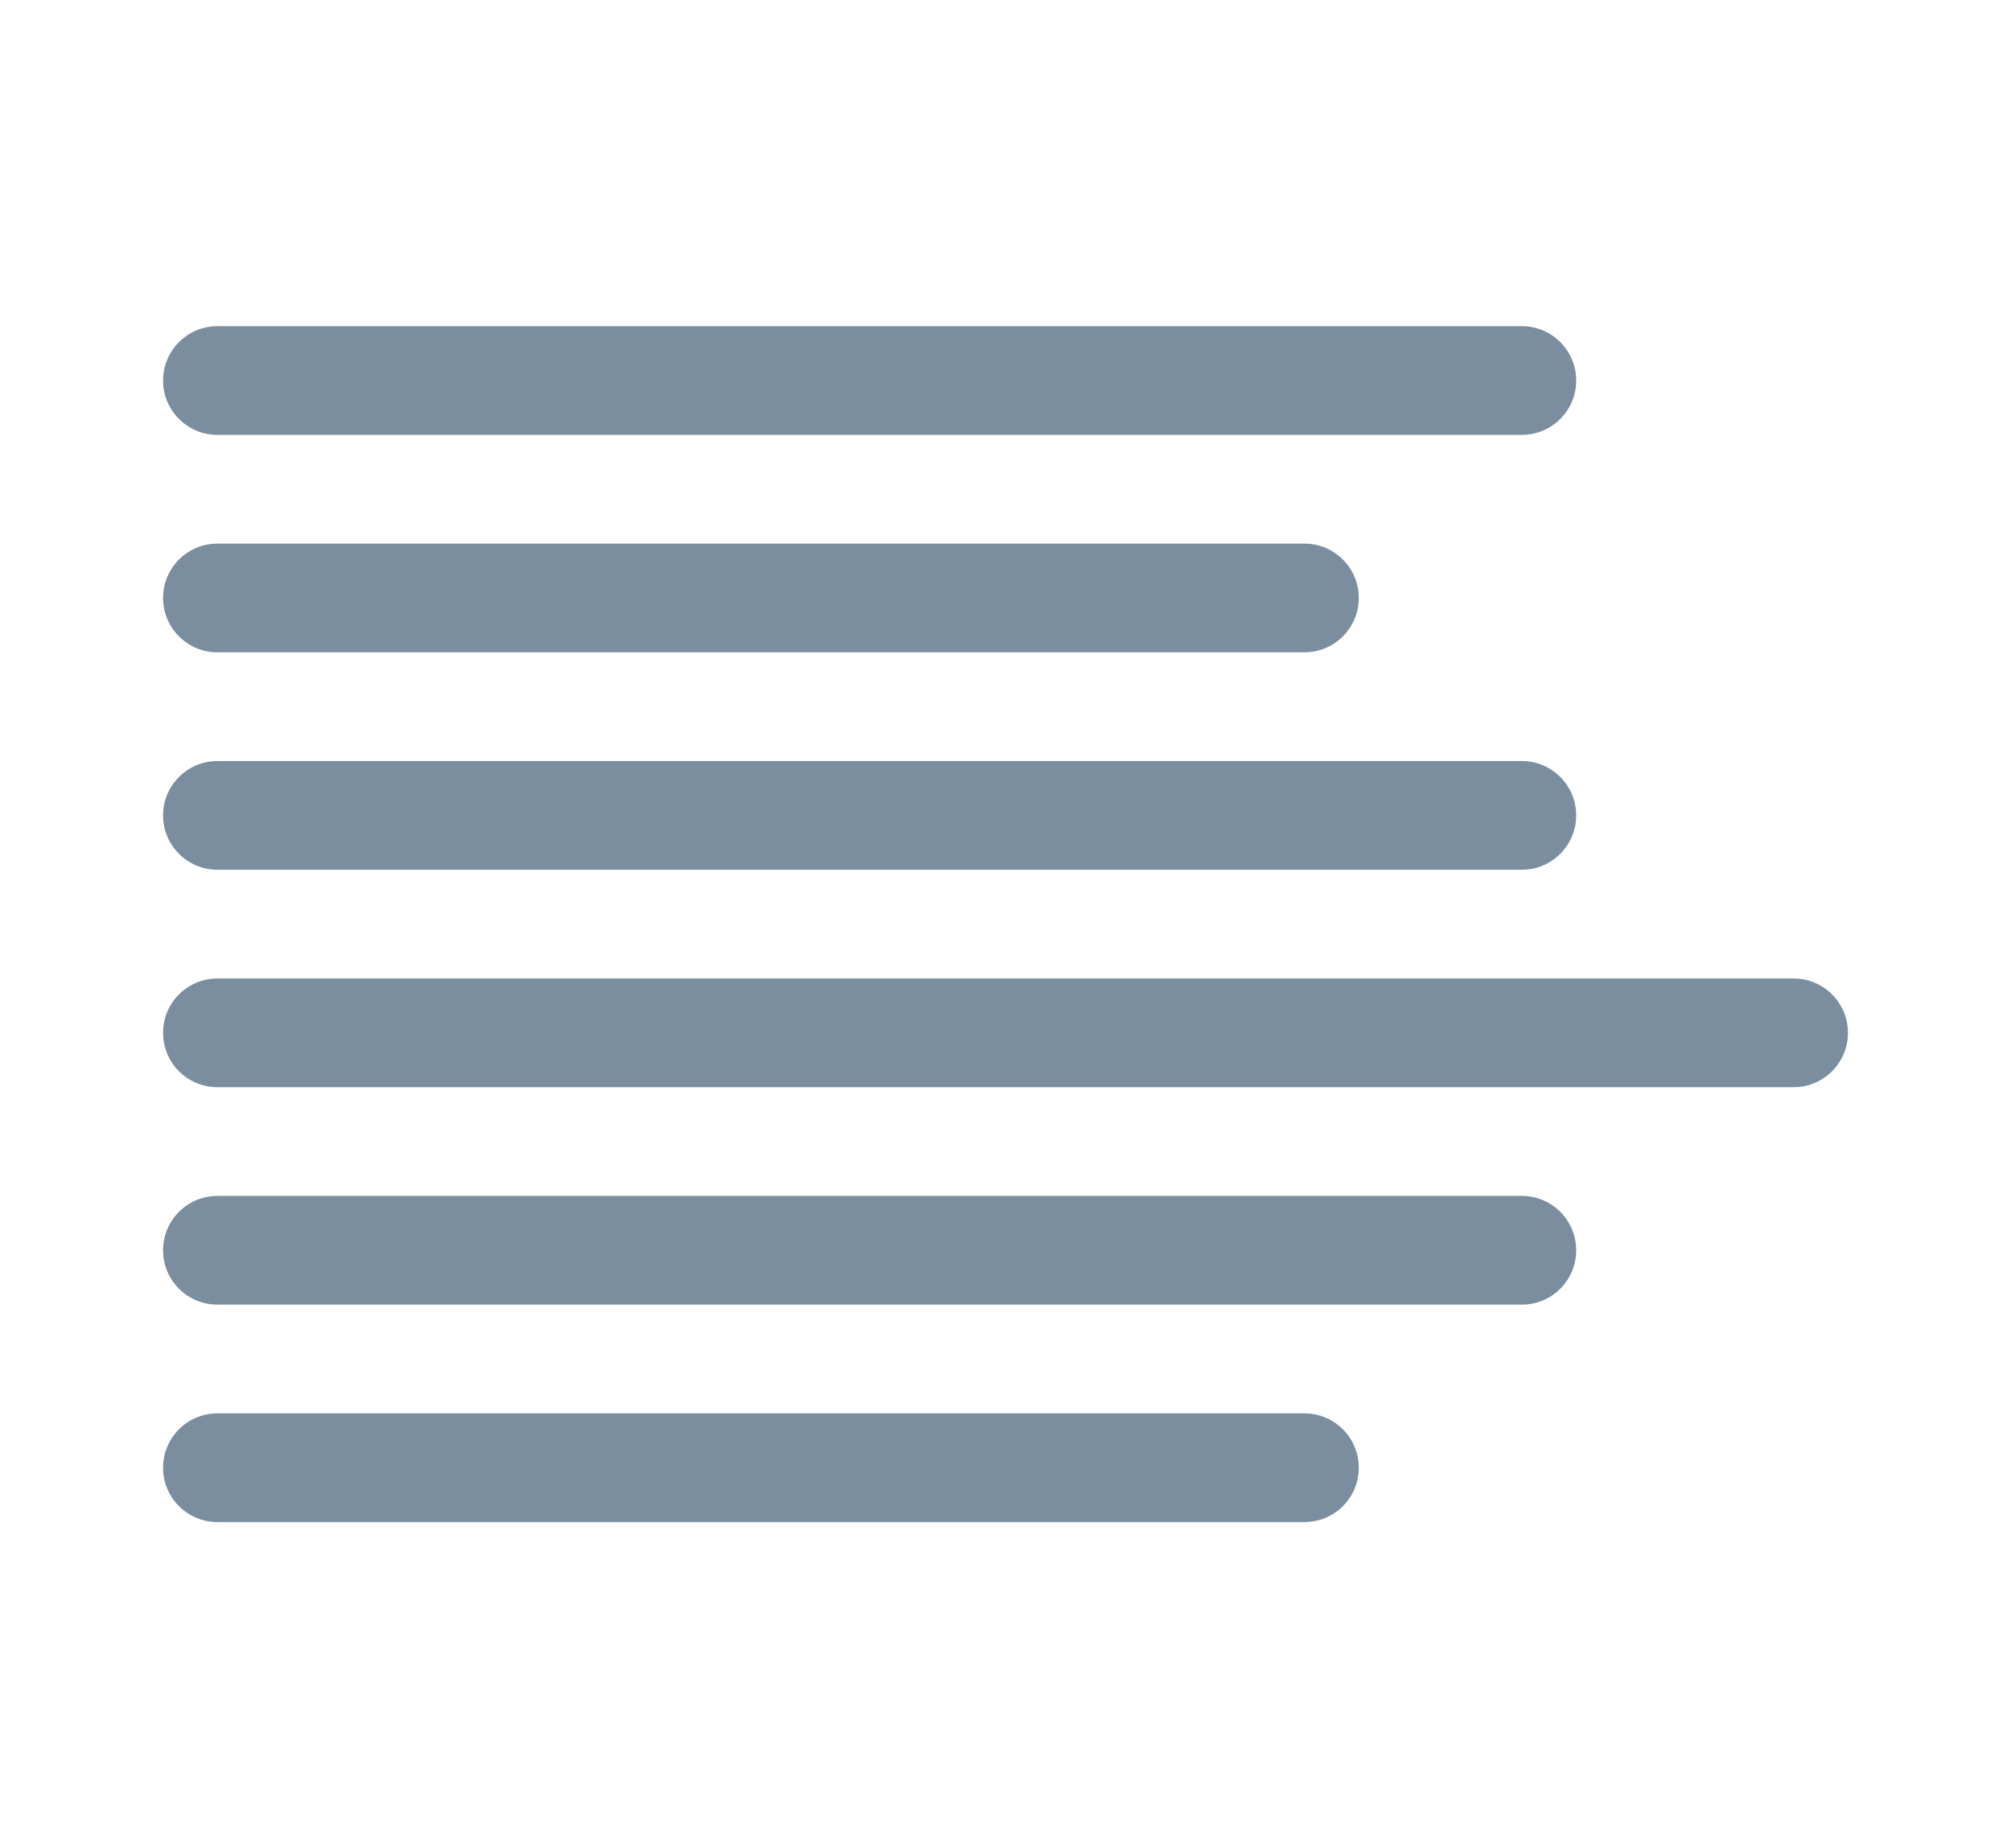 <?xml version="1.0" encoding="UTF-8" standalone="no"?>
<!-- Generator: Adobe Illustrator 16.0.0, SVG Export Plug-In . SVG Version: 6.00 Build 0)  -->

<svg
   xmlns:dc="http://purl.org/dc/elements/1.1/"
   xmlns:cc="http://creativecommons.org/ns#"
   xmlns:rdf="http://www.w3.org/1999/02/22-rdf-syntax-ns#"
   xmlns:svg="http://www.w3.org/2000/svg"
   xmlns="http://www.w3.org/2000/svg"
   xmlns:sodipodi="http://sodipodi.sourceforge.net/DTD/sodipodi-0.dtd"
   xmlns:inkscape="http://www.inkscape.org/namespaces/inkscape"
   version="1.1"
   id="Layer_1"
   x="0px"
   y="0px"
   width="37"
   height="34"
   viewBox="0 0 37 34"
   enable-background="new 0 0 31 22"
   xml:space="preserve"
   inkscape:version="0.48.4 r9939"
   sodipodi:docname="text_letsmt.svg"><defs
   id="defs19" /><sodipodi:namedview
   pagecolor="#ffffff"
   bordercolor="#666666"
   borderopacity="1"
   objecttolerance="10"
   gridtolerance="10"
   guidetolerance="10"
   inkscape:pageopacity="0"
   inkscape:pageshadow="2"
   inkscape:window-width="797"
   inkscape:window-height="480"
   id="namedview17"
   showgrid="false"
   fit-margin-top="6"
   fit-margin-left="3"
   fit-margin-right="3"
   fit-margin-bottom="6"
   inkscape:zoom="9.2258065"
   inkscape:cx="18.5"
   inkscape:cy="17"
   inkscape:window-x="279"
   inkscape:window-y="409"
   inkscape:window-maximized="0"
   inkscape:current-layer="Layer_1" />
<g
   id="g3"
   transform="translate(3,6)">
	<path
   d="M 25,2 H 1 C 0.448,2 0,1.552 0,1 0,0.448 0.448,0 1,0 h 24 c 0.553,0 1,0.448 1,1 0,0.552 -0.447,1 -1,1 z"
   id="path5"
   inkscape:connector-curvature="0"
   style="fill:#7b8ea0" />
	<path
   d="M 21,6 H 1 C 0.448,6 0,5.552 0,5 0,4.448 0.448,4 1,4 h 20 c 0.553,0 1,0.448 1,1 0,0.552 -0.447,1 -1,1 z"
   id="path7"
   inkscape:connector-curvature="0"
   style="fill:#7b8ea0" />
	<path
   d="M 25,10 H 1 C 0.448,10 0,9.552 0,9 0,8.448 0.448,8 1,8 h 24 c 0.553,0 1,0.448 1,1 0,0.552 -0.447,1 -1,1 z"
   id="path9"
   inkscape:connector-curvature="0"
   style="fill:#7b8ea0" />
	<path
   d="M 30,14 H 1 C 0.448,14 0,13.553 0,13 0,12.447 0.448,12 1,12 h 29 c 0.553,0 1,0.447 1,1 0,0.553 -0.447,1 -1,1 z"
   id="path11"
   inkscape:connector-curvature="0"
   style="fill:#7b8ea0" />
	<path
   d="M 25,18 H 1 C 0.448,18 0,17.553 0,17 0,16.447 0.448,16 1,16 h 24 c 0.553,0 1,0.447 1,1 0,0.553 -0.447,1 -1,1 z"
   id="path13"
   inkscape:connector-curvature="0"
   style="fill:#7b8ea0" />
	<path
   d="M 21,22 H 1 C 0.448,22 0,21.553 0,21 0,20.447 0.448,20 1,20 h 20 c 0.553,0 1,0.447 1,1 0,0.553 -0.447,1 -1,1 z"
   id="path15"
   inkscape:connector-curvature="0"
   style="fill:#7b8ea0" />
</g>
</svg>